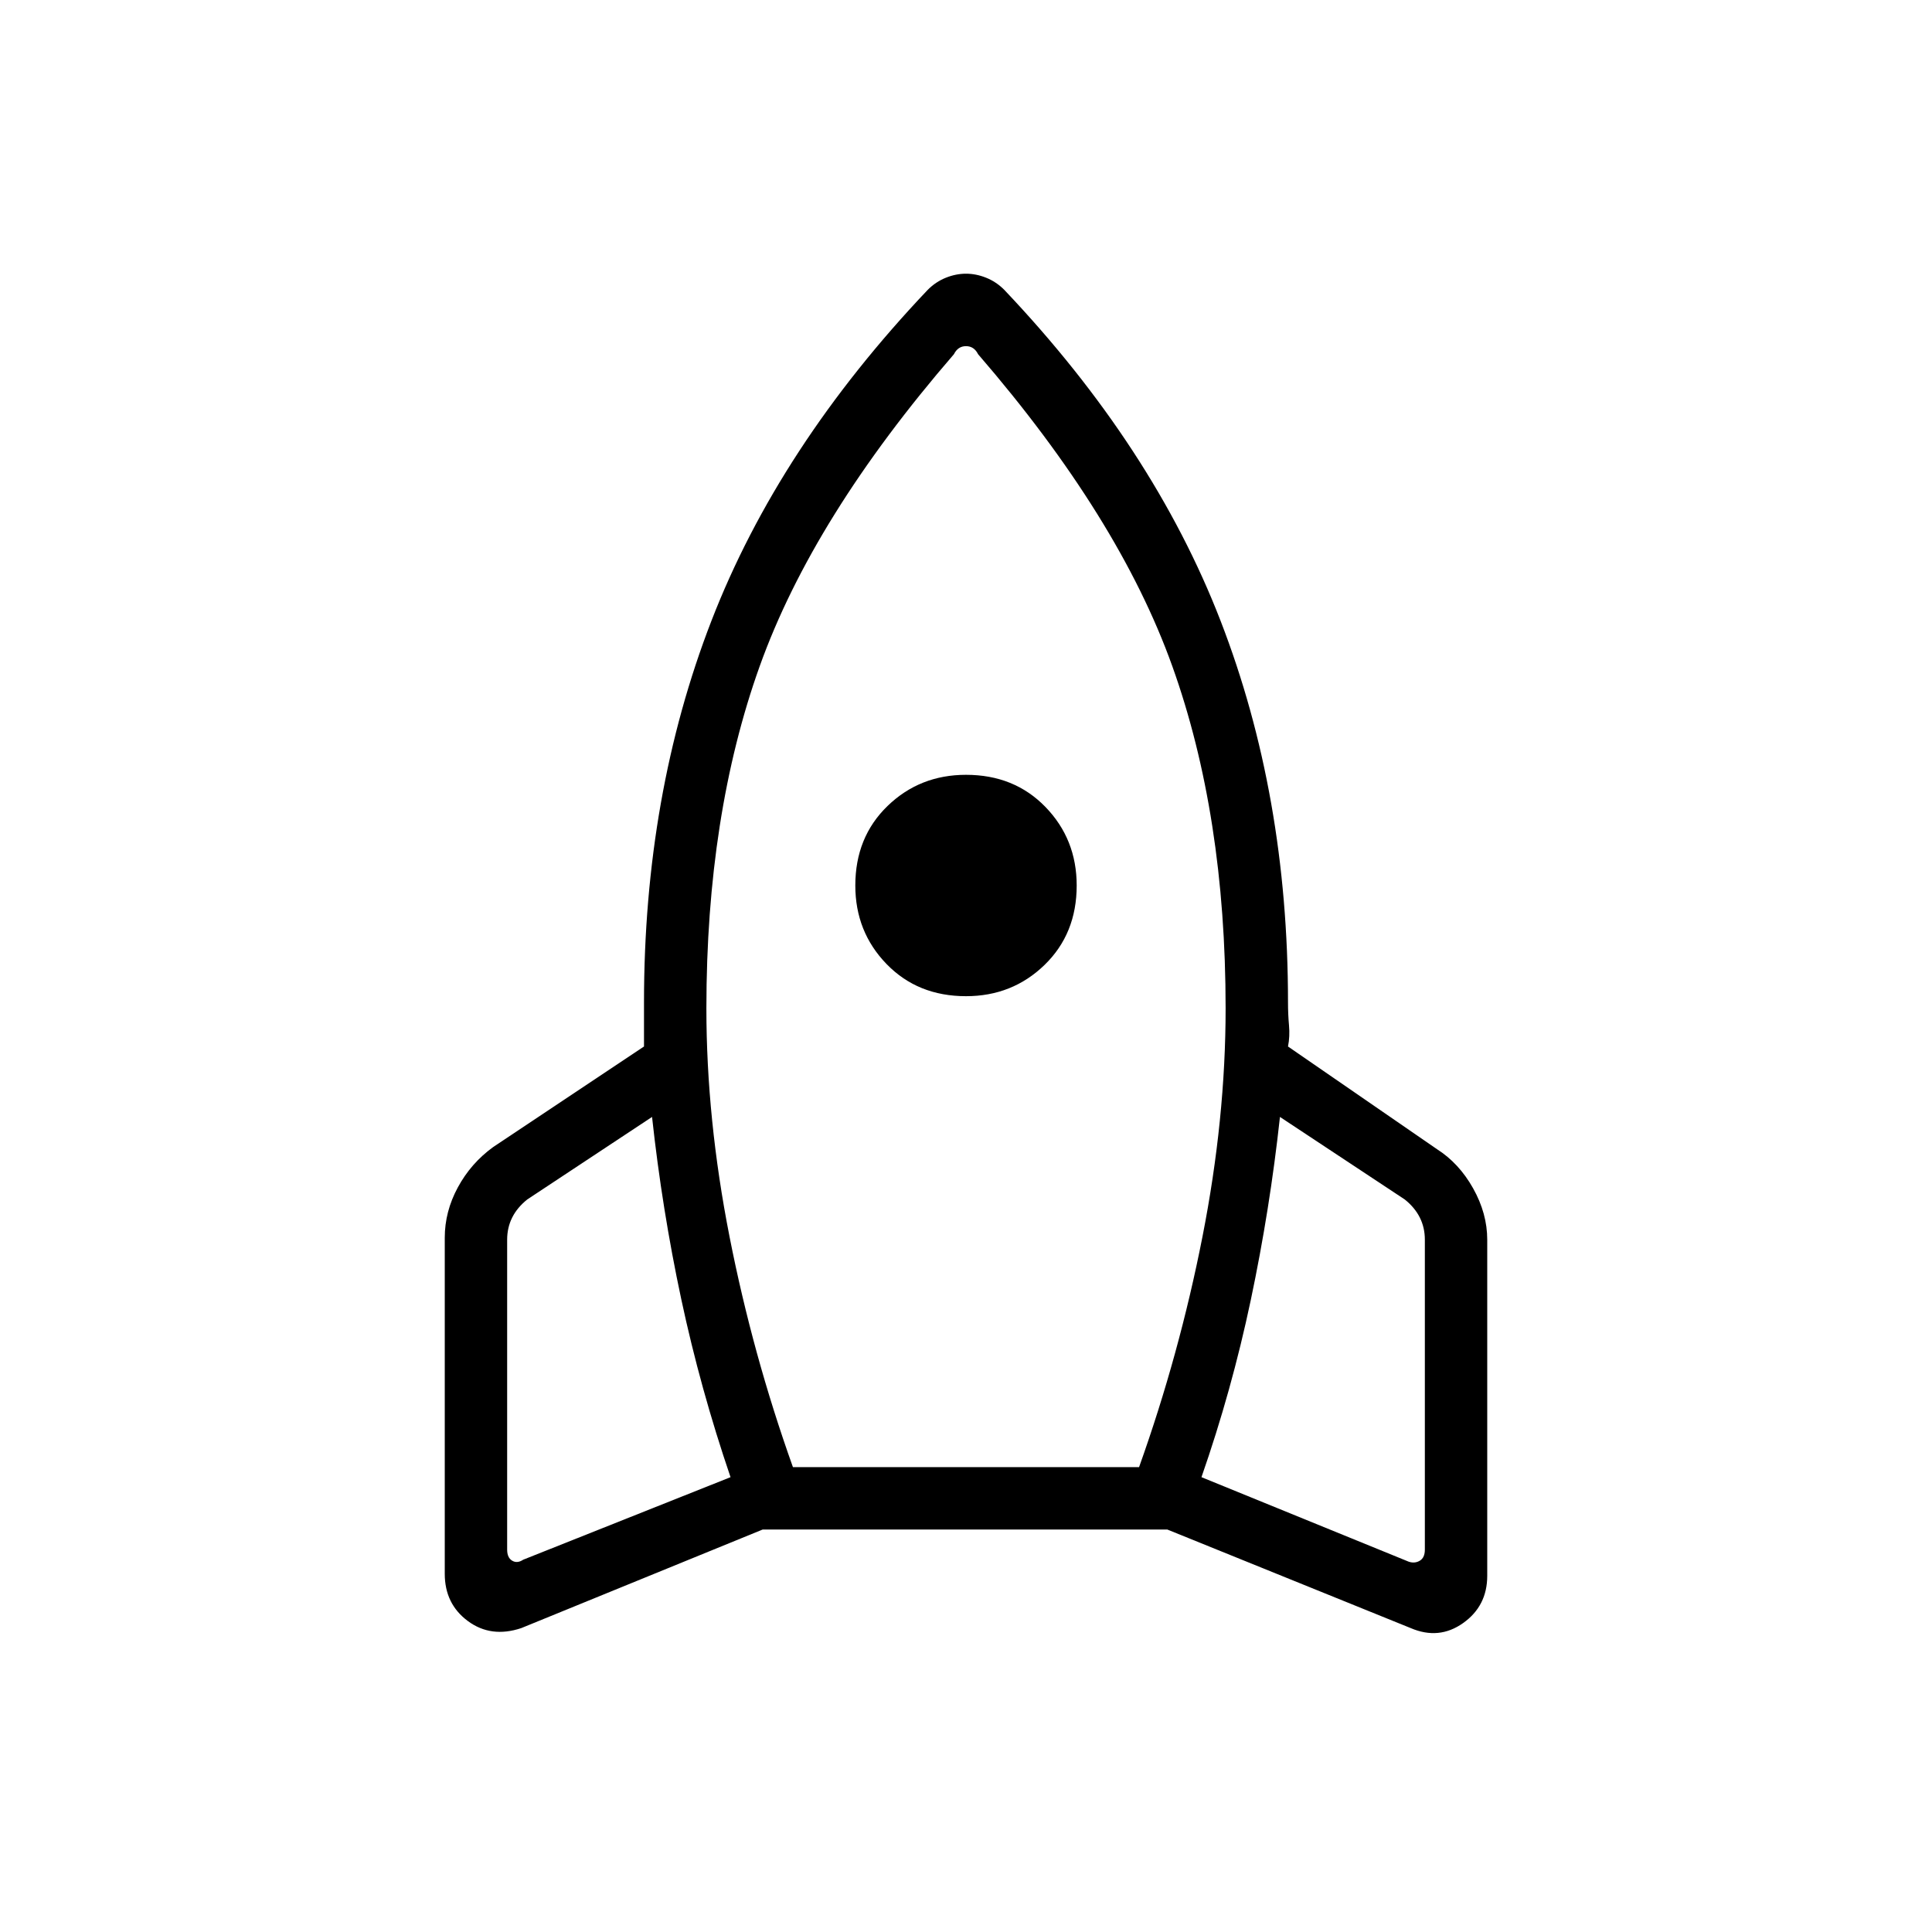 <svg xmlns="http://www.w3.org/2000/svg" width="48" height="48"><path d="M18.15 36.7q-.75-2.2-1.225-4.425-.475-2.225-.725-4.525l-3.1 2.05q-.25.2-.375.45t-.125.55v7.7q0 .2.125.275.125.075.275-.025zM23.7 8.8q-3.5 4.05-4.825 7.75-1.325 3.7-1.325 8.5 0 2.75.575 5.675T19.7 36.45h8.6q1-2.8 1.575-5.725t.575-5.675q0-4.8-1.325-8.5T24.3 8.8q-.05-.1-.125-.15Q24.1 8.6 24 8.6q-.1 0-.175.05-.075.05-.125.15zm.3 15.95q-1.2 0-1.975-.8-.775-.8-.775-1.95 0-1.2.8-1.975.8-.775 1.95-.775 1.2 0 1.975.8.775.8.775 1.95 0 1.2-.8 1.975-.8.775-1.95.775zm5.85 11.95L35 38.8q.15.05.275-.025.125-.075.125-.275v-7.7q0-.3-.125-.55-.125-.25-.375-.45l-3.1-2.05q-.25 2.3-.725 4.55t-1.225 4.4zm-4.9-29.5q3.7 3.9 5.375 8.225Q32 19.75 32 24.9q0 .3.025.575.025.275-.025.525l3.7 2.55q.55.35.9.975t.35 1.275v8.35q0 .75-.6 1.175-.6.425-1.3.125L29 38H18.95l-6 2.45q-.75.25-1.325-.175T11.05 39.1v-8.35q0-.65.325-1.25t.875-1L16 26v-1.1q0-5.15 1.675-9.475Q19.35 11.1 23.05 7.2q.2-.2.45-.3.25-.1.5-.1t.5.1q.25.1.45.3z"/></svg>